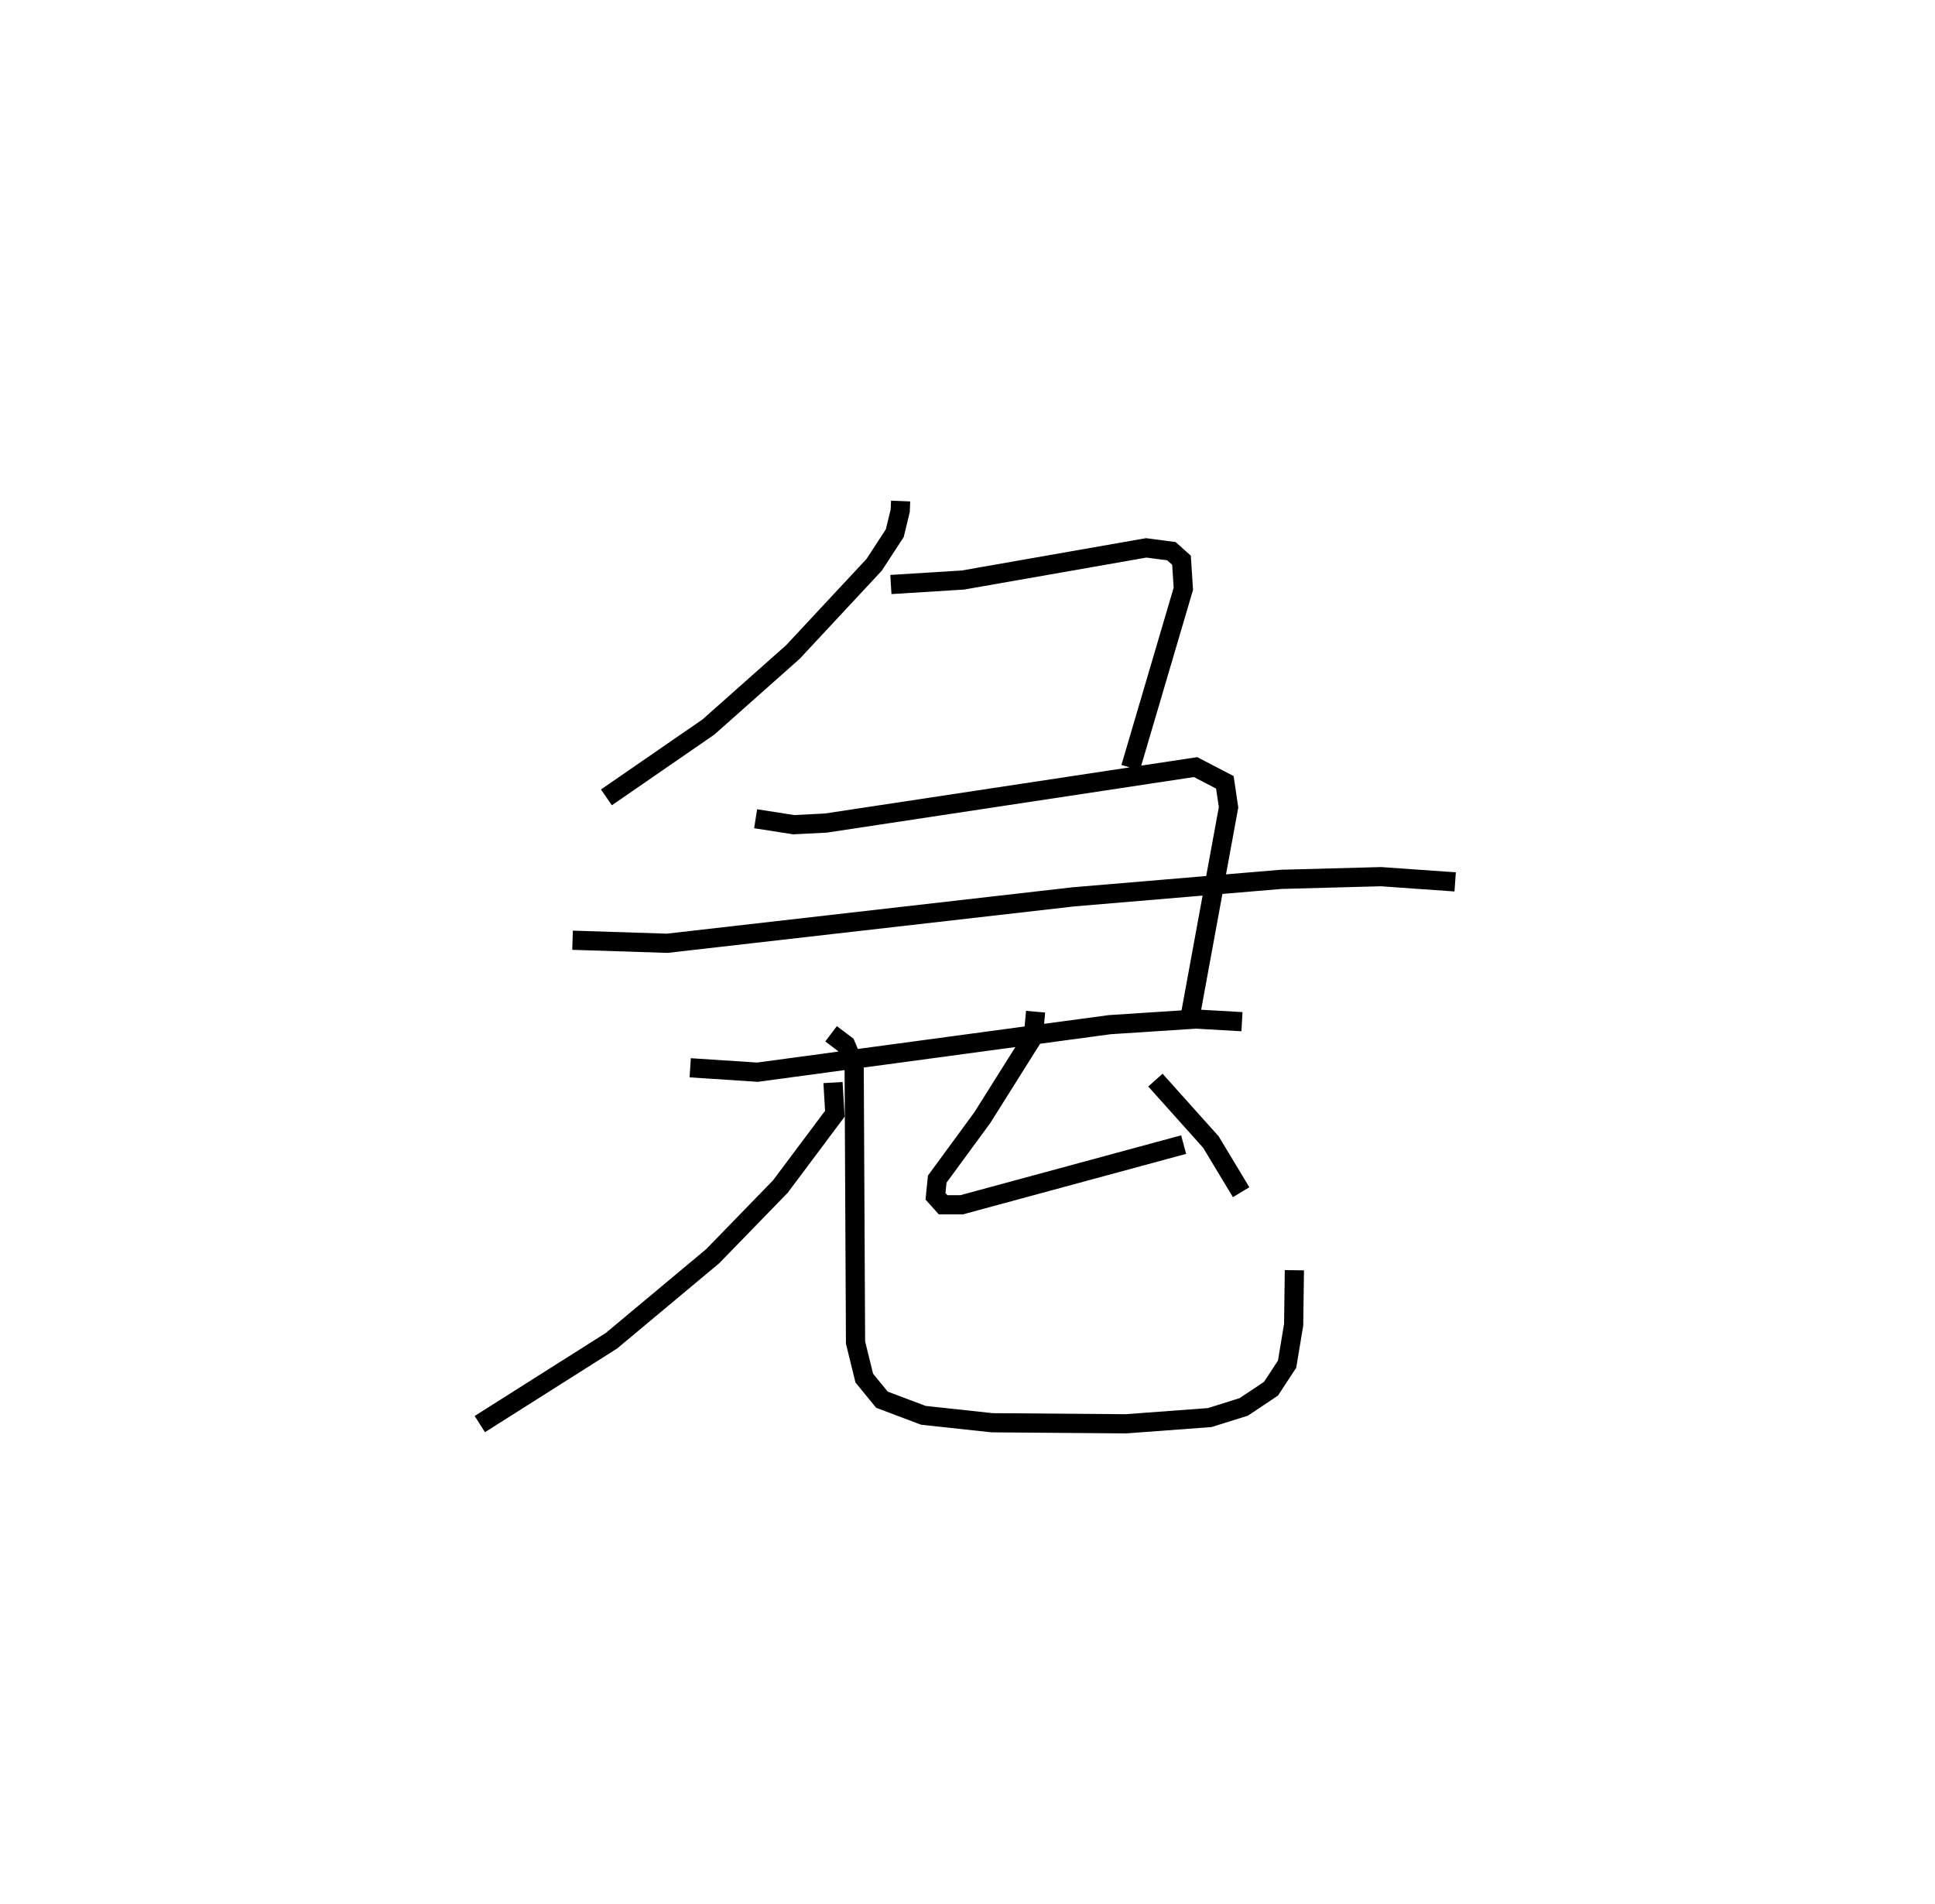 <?xml version="1.0" encoding="utf-8" ?>
<svg baseProfile="full" height="99.203" version="1.1" width="100.818" xmlns="http://www.w3.org/2000/svg" xmlns:ev="http://www.w3.org/2001/xml-events" xmlns:xlink="http://www.w3.org/1999/xlink"><defs /><rect fill="white" height="99.203" width="100.818" x="0" y="0" /><path d="M25.311,25 m0.0,0.0 m21.613,1.106 l-0.02,0.501 -0.284,1.174 l-1.077,1.65 -4.229,4.539 l-4.403,3.91 -5.315,3.666 m14.821,-11.091 l3.756,-0.234 9.547,-1.675 l1.312,0.171 0.527,0.47 l0.096,1.492 -2.746,9.318 m-19.539,2.662 l1.982,0.31 1.681,-0.085 l19.261,-2.916 1.524,0.794 l0.193,1.302 -2.065,11.251 m-32.114,-4.326 l4.927,0.159 21.179,-2.42 l10.809,-0.911 5.204,-0.14 l3.867,0.273 m-39.856,9.685 l3.503,0.23 18.35,-2.476 l4.499,-0.293 2.396,0.137 m-21.308,3.172 l0.096,1.626 -2.839,3.793 l-3.525,3.628 -5.275,4.405 l-6.859,4.343 m18.302,-20.337 l0.761,0.575 0.441,1.031 l0.072,14.484 0.455,1.849 l0.92,1.127 2.159,0.814 l3.579,0.387 6.979,0.055 l4.359,-0.324 1.777,-0.556 l1.418,-0.947 0.84,-1.281 l0.341,-2.059 0.038,-2.835 m-13.484,-13.47 l-0.117,1.292 -2.657,4.227 l-2.35,3.205 -0.091,0.896 l0.396,0.44 0.969,0 l11.564,-3.135 m-1.471,-3.36 l2.891,3.226 1.576,2.614 " fill="none" stroke="black" stroke-width="1" /></svg>